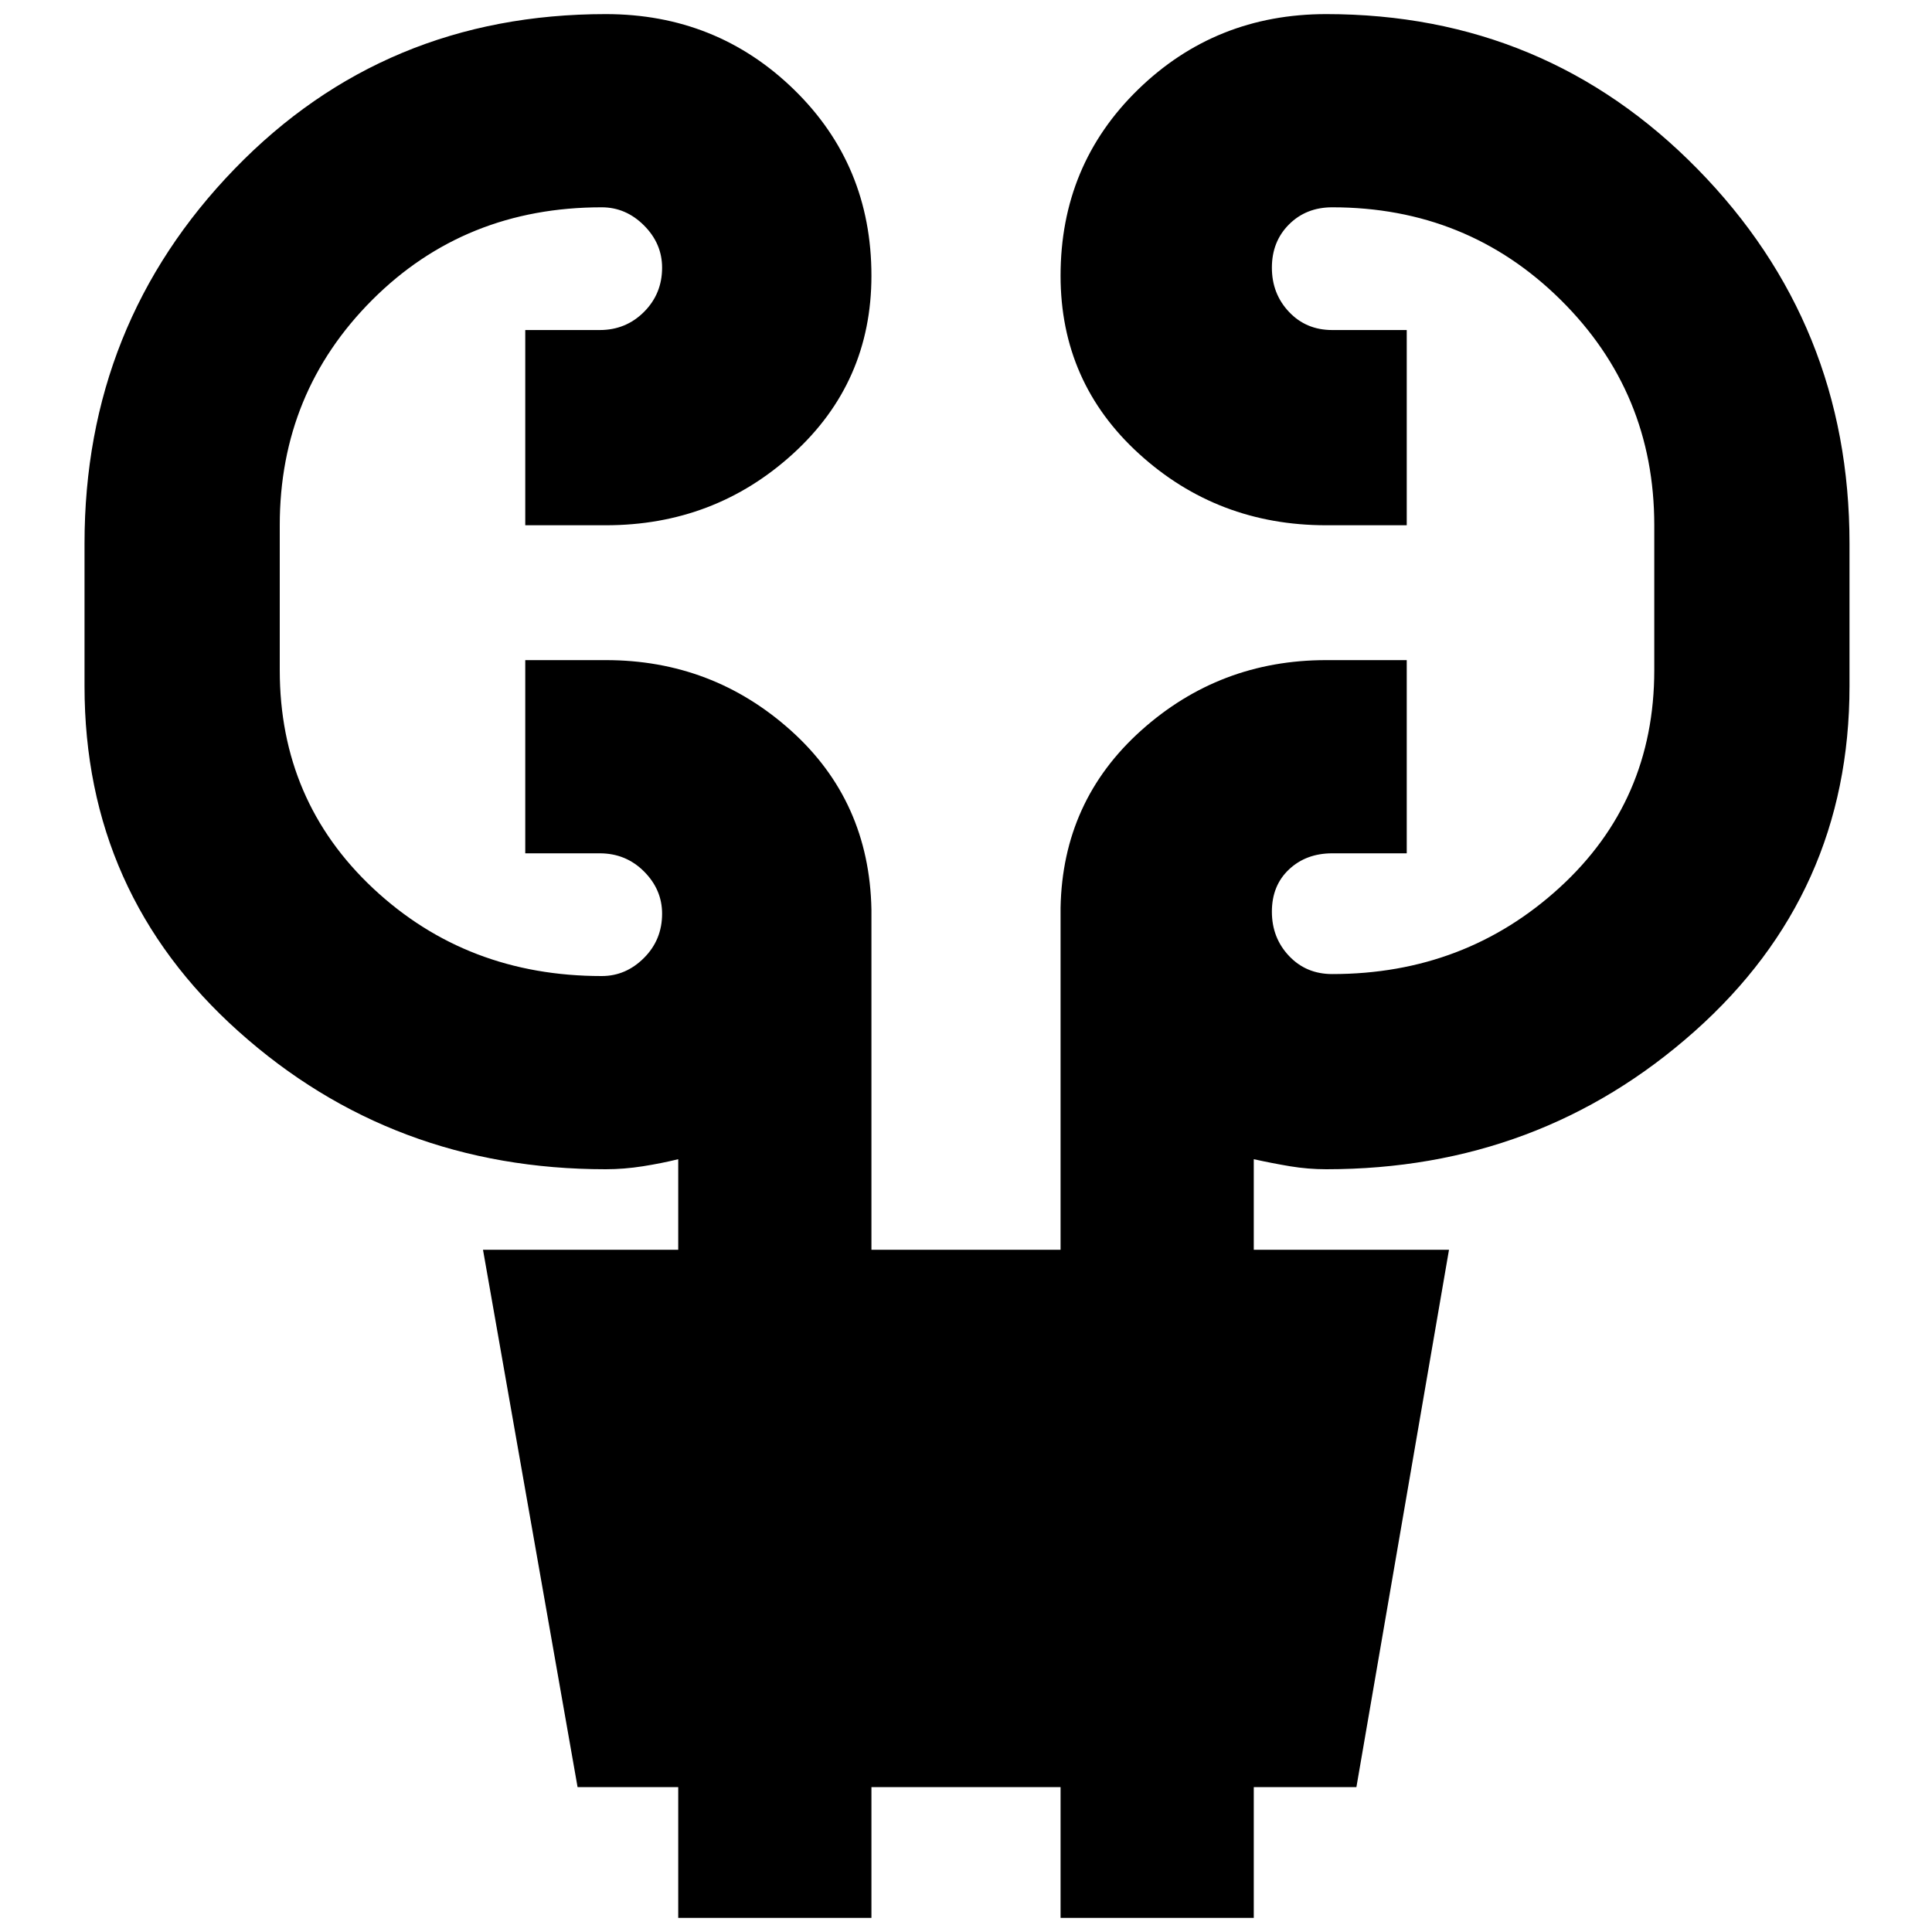 <svg xmlns="http://www.w3.org/2000/svg" height="40" width="40"><path d="M14.042 39.708V37h-2.084L10 25.875h4.042V24q-.334.083-.73.146-.395.062-.77.062-4.417 0-7.604-2.854Q1.75 18.5 1.75 14.208V11.25q0-4.542 3.104-7.75T12.542.292q2.291 0 3.896 1.562 1.604 1.563 1.604 3.854 0 2.209-1.625 3.688t-3.875 1.479h-1.667V6.833h1.542q.541 0 .916-.375t.375-.916q0-.5-.375-.875t-.875-.375q-2.833 0-4.75 1.916-1.916 1.917-1.916 4.667v3q0 2.708 1.937 4.521 1.938 1.812 4.729 1.812.5 0 .875-.375t.375-.916q0-.5-.375-.875t-.916-.375h-1.542v-4h1.667q2.208 0 3.833 1.458t1.667 3.708v7.042h3.916v-7.083q.042-2.209 1.667-3.667 1.625-1.458 3.833-1.458h1.667v4h-1.542q-.541 0-.895.333-.355.333-.355.875t.355.917q.354.375.895.375 2.75 0 4.709-1.792 1.958-1.792 1.958-4.5v-3q0-2.75-1.938-4.667-1.937-1.916-4.729-1.916-.541 0-.895.354-.355.354-.355.896 0 .541.355.916.354.375.895.375h1.542v4.042h-1.667q-2.25 0-3.875-1.479t-1.625-3.688q0-2.291 1.604-3.854Q25.167.292 27.458.292 32 .292 35.146 3.5t3.146 7.75v2.958q0 4.292-3.209 7.146-3.208 2.854-7.625 2.854-.375 0-.75-.062-.375-.063-.75-.146v1.875H30L28.083 37h-2.125v2.708h-4V37h-3.916v2.708Z"/></svg>